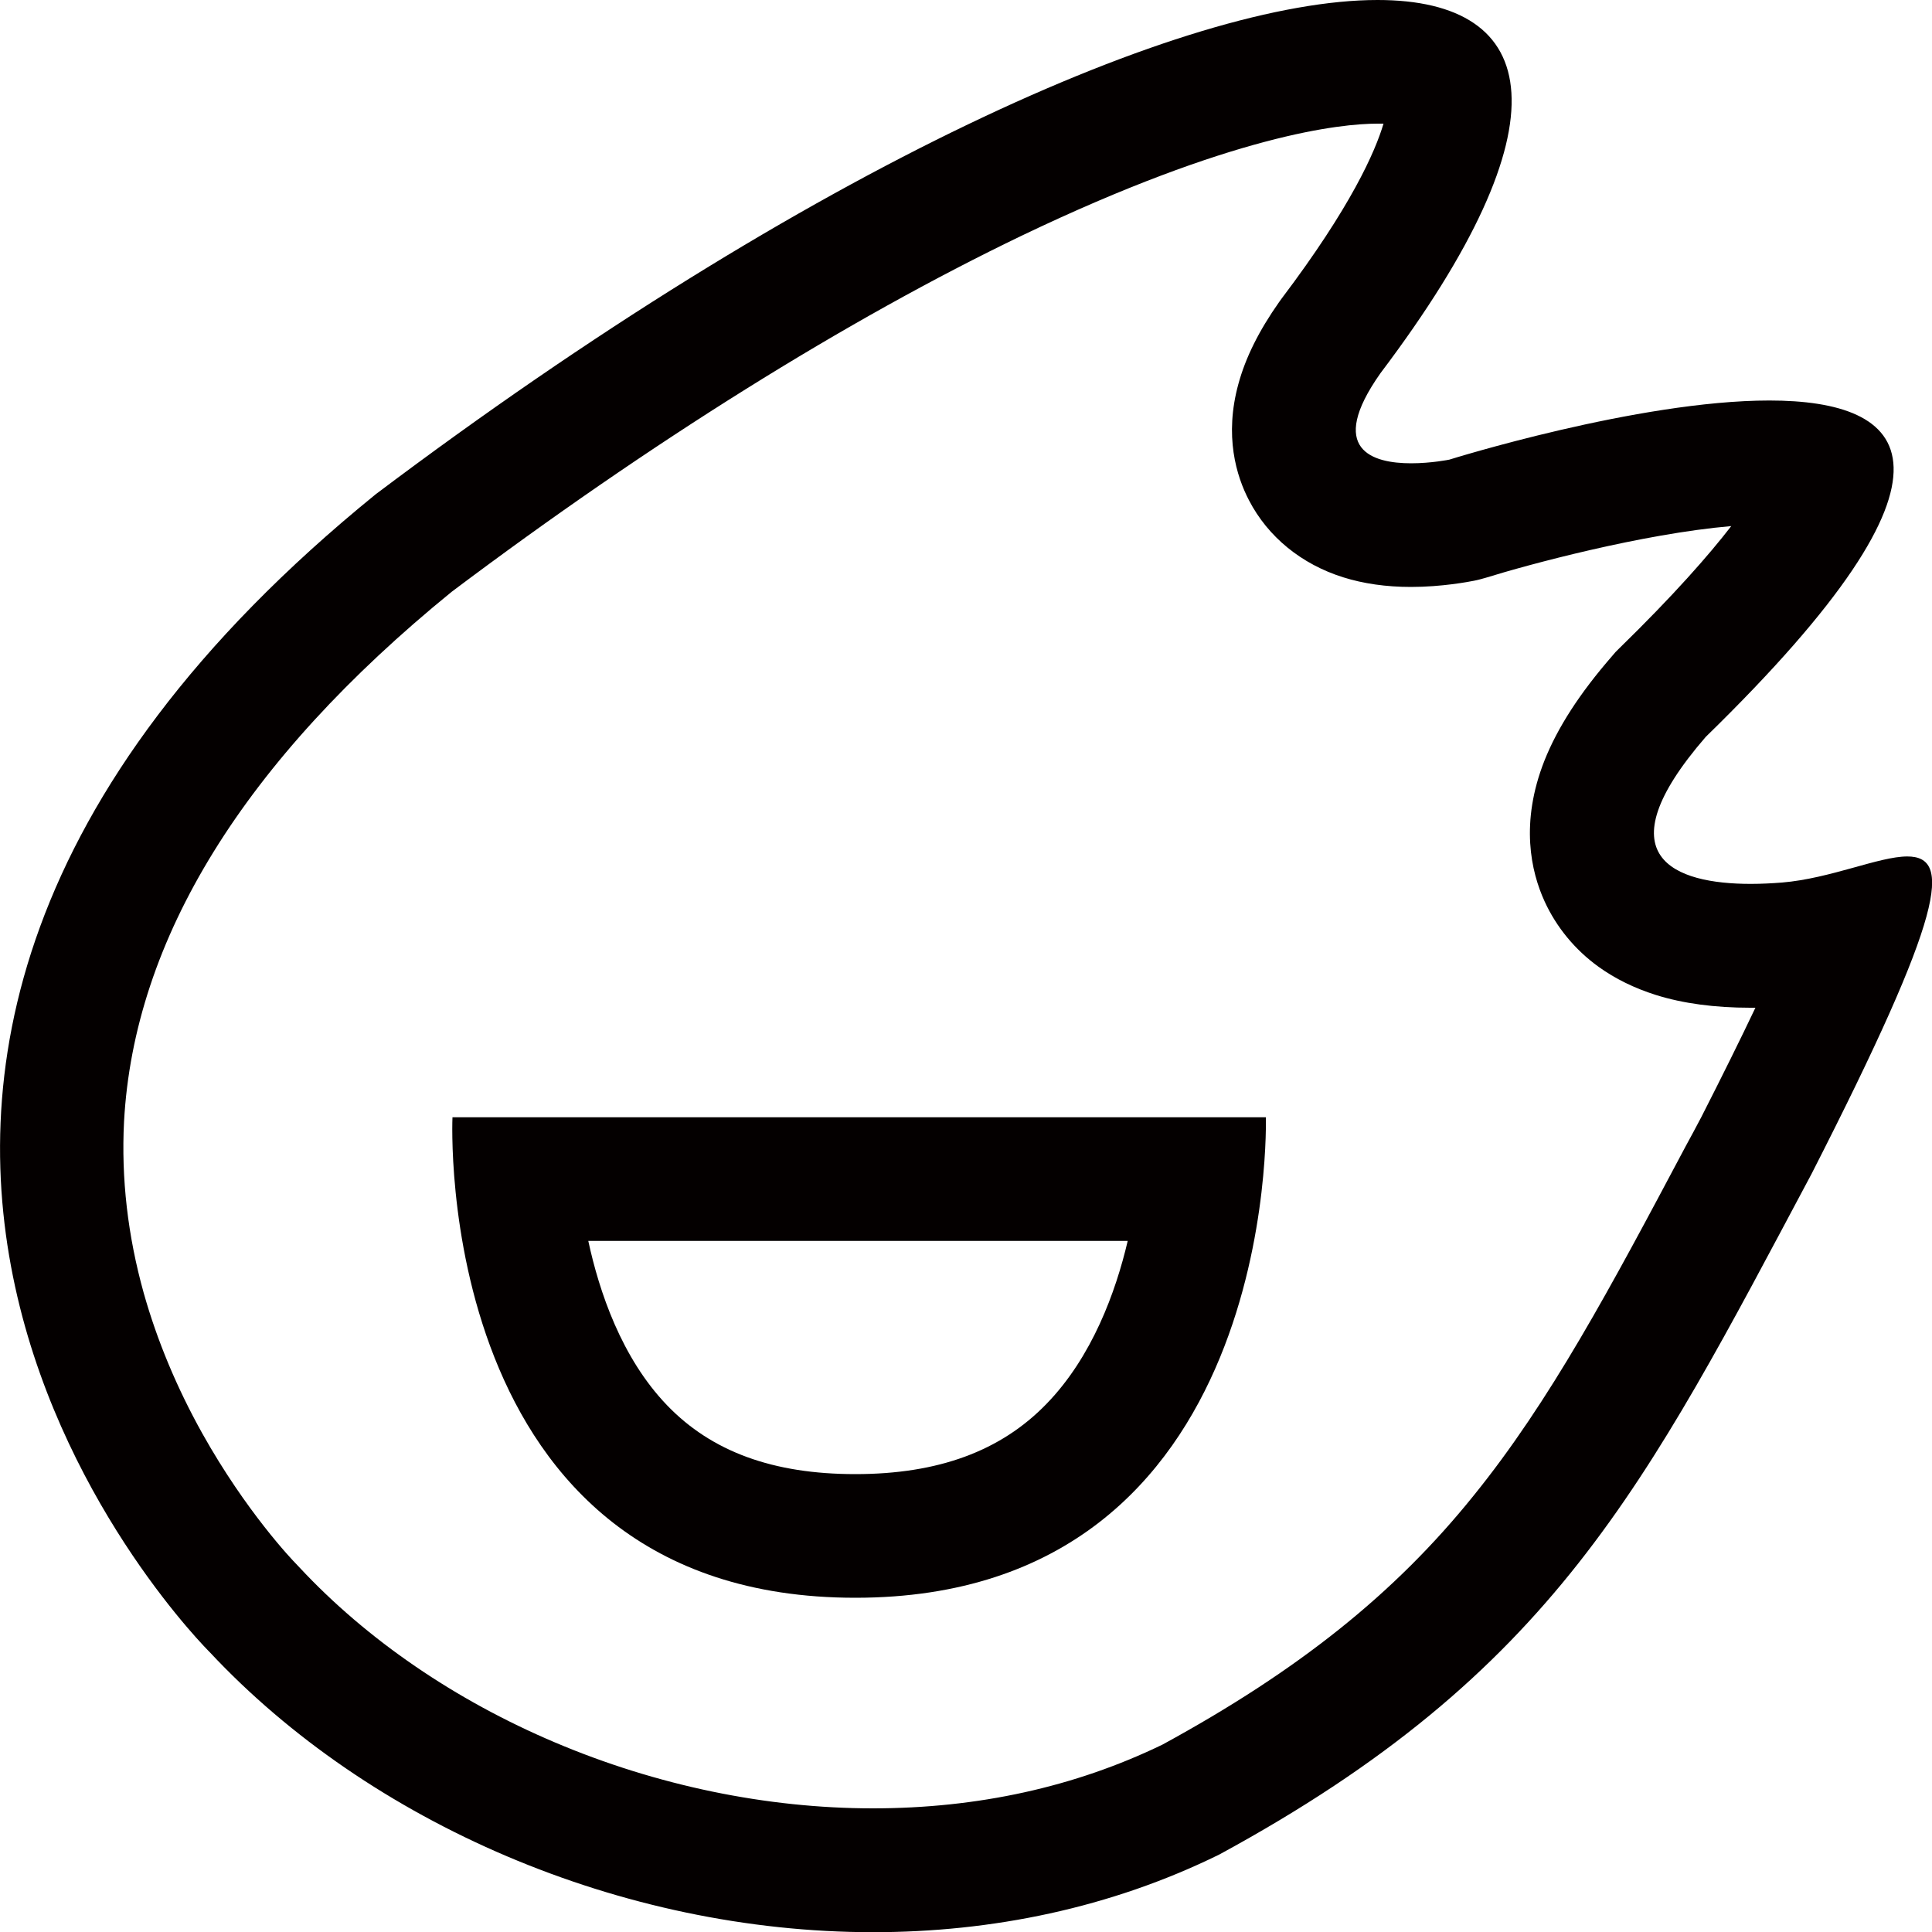 <?xml version="1.0" encoding="utf-8"?>
<!-- Generator: Adobe Illustrator 22.0.0, SVG Export Plug-In . SVG Version: 6.00 Build 0)  -->
<svg version="1.1" id="图层_1" xmlns="http://www.w3.org/2000/svg" xmlns:xlink="http://www.w3.org/1999/xlink" x="0px" y="0px"
	 viewBox="0 0 1000 1000" style="enable-background:new 0 0 1000 1000;" xml:space="preserve">
<style type="text/css">
	.st0{fill:#040000;}
</style>
<g>
	<path class="st0" d="M298.2,581L298.2,581L298.2,581 M583.7,642.3c-6.2,26.4-18.4,60-42,84.3c-23.7,24.5-56.1,36.4-99,36.4
		c-42.5,0-74.3-11.6-97.4-35.6c-23.7-24.6-35.2-59.1-40.8-85.1H583.7 M655.2,578.3h-421c0,0-11.5,248.7,208.5,248.7
		C662.7,827,655.2,578.3,655.2,578.3L655.2,578.3z"/>
	<path class="st0" d="M713,64c1.1,0,2.1,0,3.1,0c-4.3,14.5-16.8,43-52.7,90.5c-0.4,0.6-0.9,1.2-1.3,1.8
		c-10.5,14.9-17.4,28.8-21.1,42.4c-7.4,26.9-1.1,47.7,5.5,60.3c9.8,18.9,27.1,33,48.7,39.8c10.5,3.3,22.3,5,35.1,5
		c16.1,0,30-2.7,32.6-3.2c2.1-0.4,4.2-1,6.3-1.6c21.5-6.7,80.6-22.7,126.9-26.7c-11.6,15-29.7,35.7-58.1,63.4
		c-1.3,1.2-2.5,2.5-3.6,3.9c-16.8,19.3-28.2,37-35,54.1c-12.7,32.2-7,57.4,0.1,72.9c6.1,13.3,15.7,25,27.9,33.8
		c8.6,6.2,18.6,11.1,29.7,14.6c14,4.4,30.5,6.6,48.8,6.6c0.9,0,1.8,0,2.7,0c-7.7,16.2-17,35-28,56.6c-2.7,5.1-5.4,10.2-8.1,15.1
		c-39.2,73.8-70.2,132-109.9,181C722,824.7,672.3,864.5,601.7,903c-45.2,21.9-95.6,33-149.9,33c-55,0-111.9-11.8-164.5-34.1
		c-51.7-21.9-97.4-53.2-132.2-90.5c-0.6-0.6-1.1-1.2-1.7-1.8c-2.2-2.2-26.1-27.3-48.6-67.5c-13.3-23.8-23.5-48.3-30.4-72.8
		c-8.3-29.7-11.7-59.5-10.2-88.7c5.1-94.5,62.1-186.8,169.6-274.3C336.6,229,438.5,165.4,528.8,122C638,69.7,694,64,713,64
		 M990.5,507.1L990.5,507.1L990.5,507.1 M713,0c-98.8,0-293.4,86.3-518.5,255.8c-380,308.6-86,599.3-86,599.3v0
		c82.8,88.6,213.2,145,343.4,145c61.4,0,122.9-12.5,179.2-40.2c173.2-94.1,220.4-190.7,306.5-352.2
		c69.6-136.3,72.6-164.4,49.6-164.4c-14.6,0-39.7,11.4-64.8,13.5c-5.2,0.4-10.7,0.7-16.2,0.7c-39.3,0-77.4-13.7-23.3-76.1
		c143.6-140,104.7-174.1,32.9-174.1c-68,0-165.6,30.6-165.6,30.6s-9.3,1.9-19.8,1.9c-19.9,0-43.9-6.9-15.9-46.6
		C812.3,63.7,798,0,713,0L713,0z"/>
</g>
</svg>
